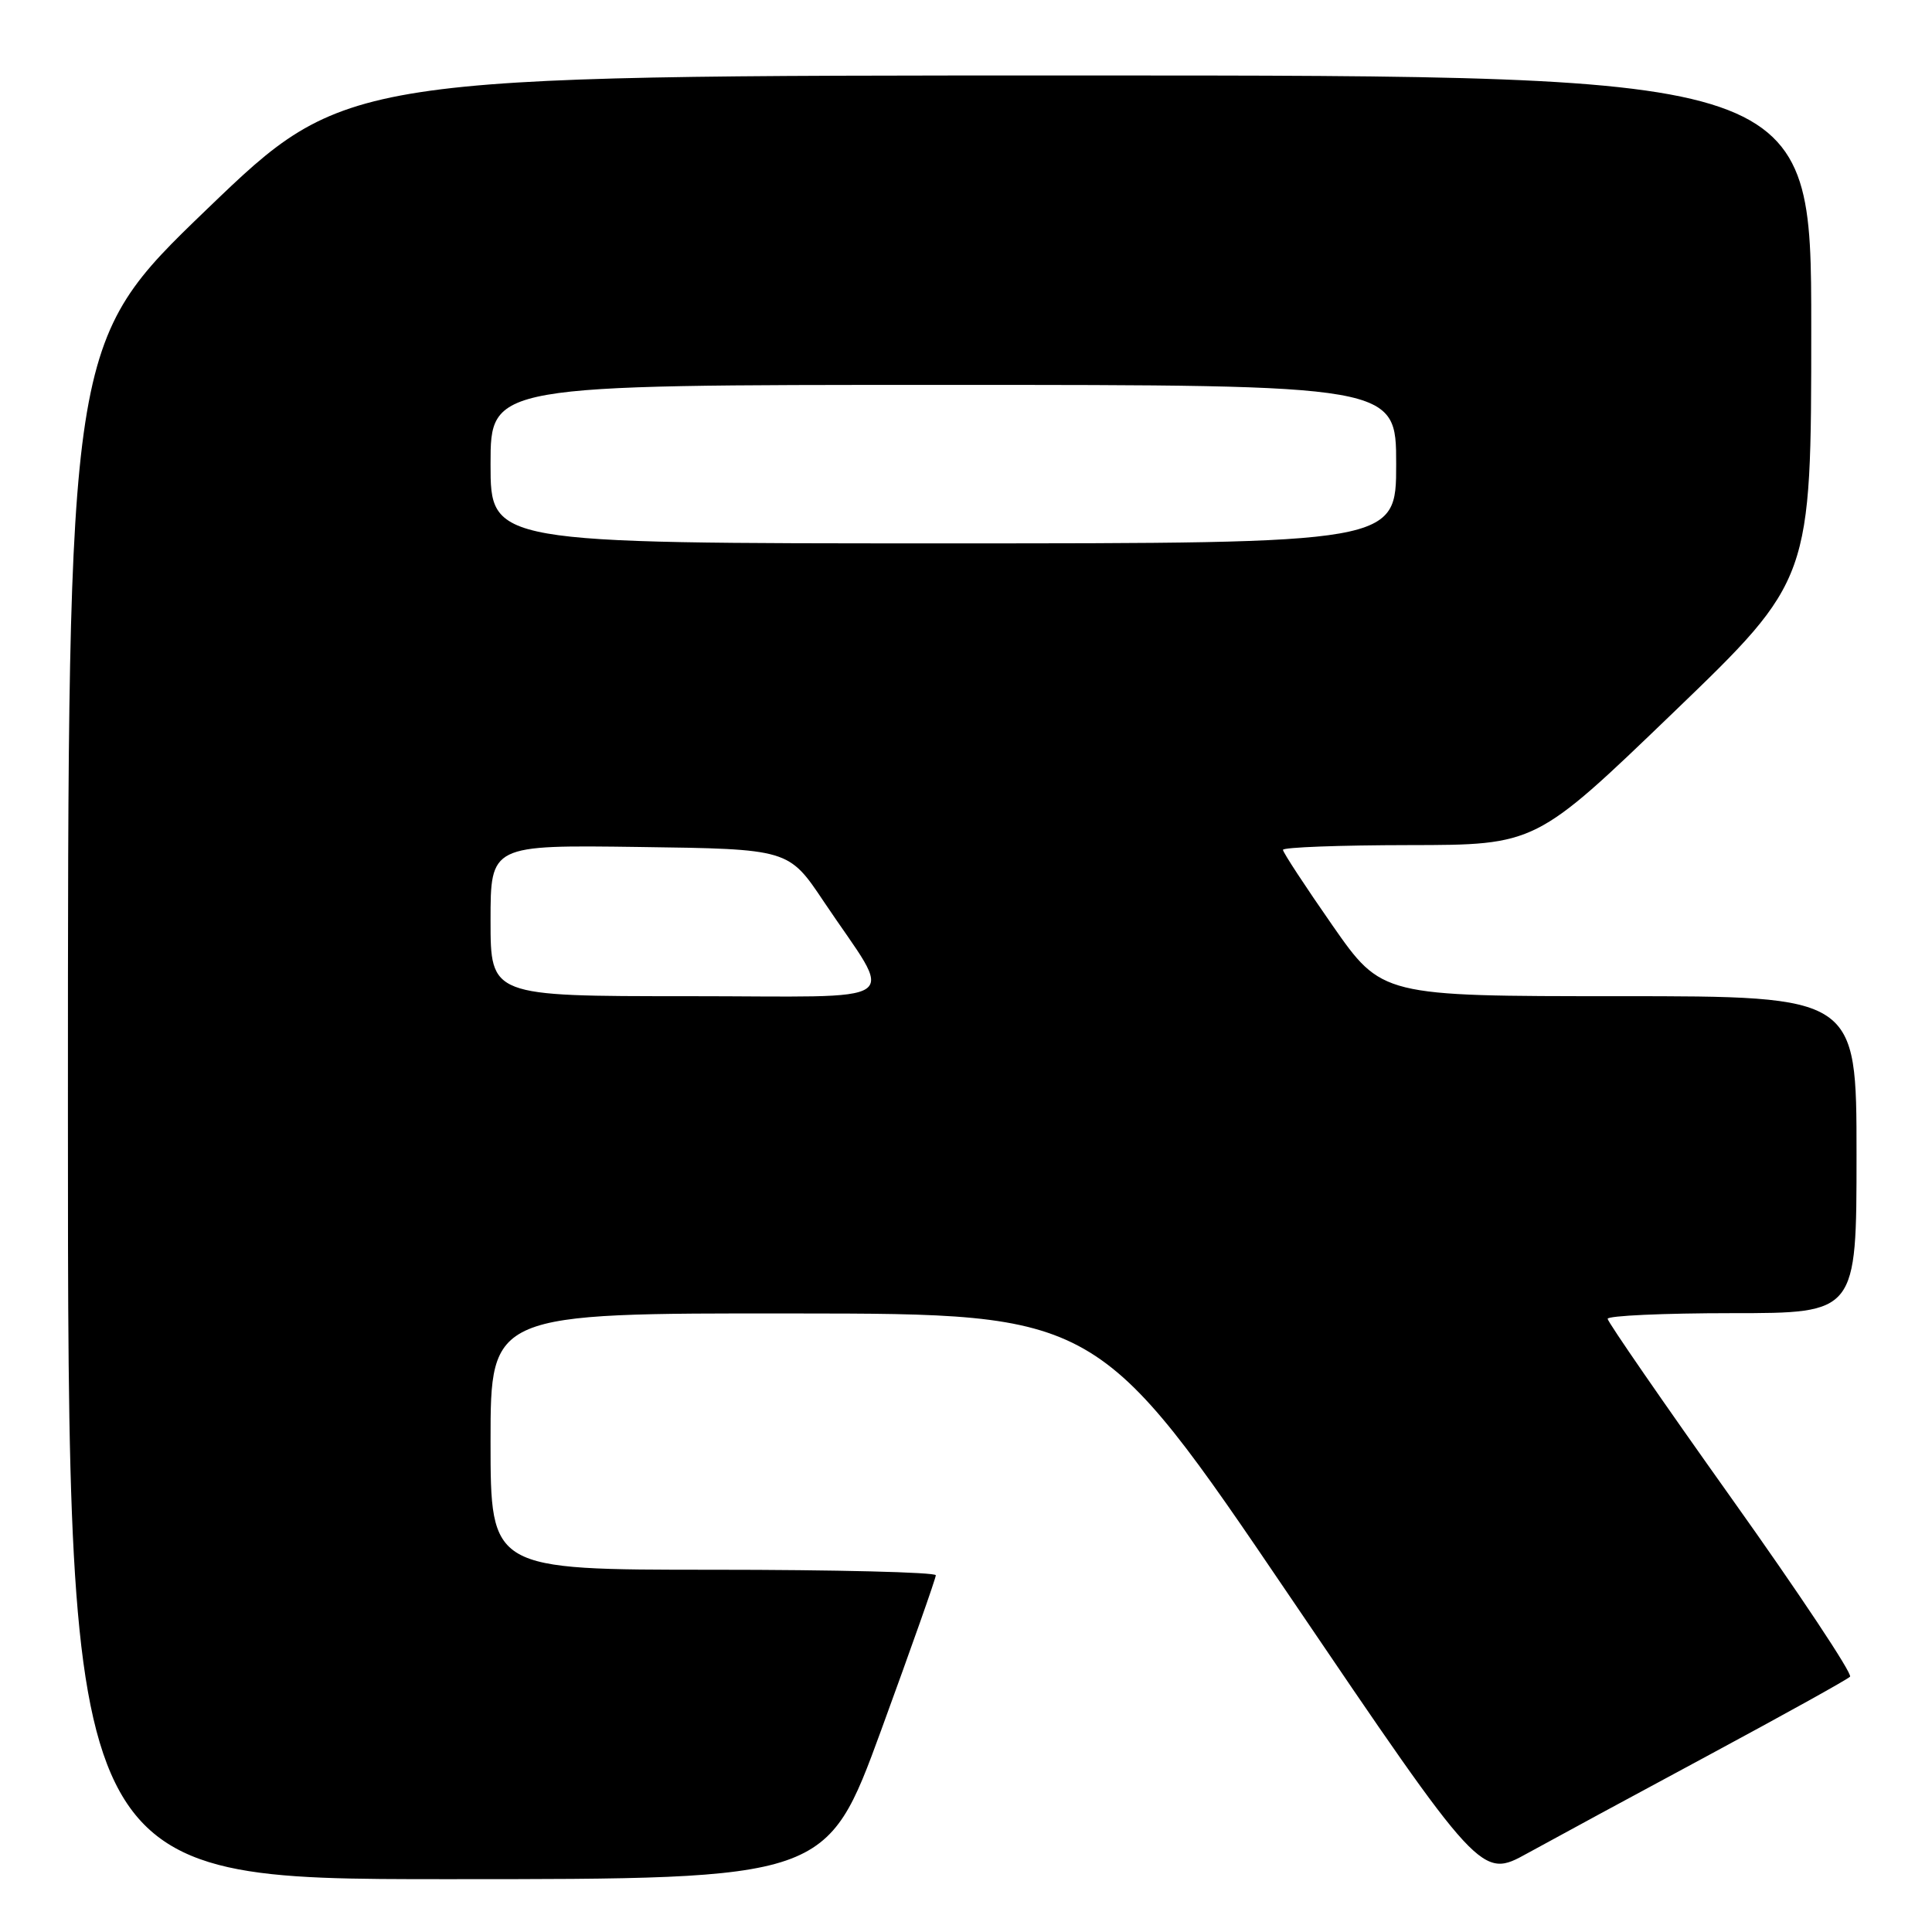 <?xml version="1.0" encoding="UTF-8" standalone="no"?>
<!DOCTYPE svg PUBLIC "-//W3C//DTD SVG 1.1//EN" "http://www.w3.org/Graphics/SVG/1.1/DTD/svg11.dtd" >
<svg xmlns="http://www.w3.org/2000/svg" xmlns:xlink="http://www.w3.org/1999/xlink" version="1.1" viewBox="0 0 256 256">
 <g >
 <path fill="currentColor"
d=" M 116.77 229.23 C 120.74 218.36 124.00 209.14 124.00 208.73 C 124.00 208.33 110.72 208.00 94.50 208.00 C 65.00 208.00 65.00 208.00 65.00 191.00 C 65.00 174.00 65.00 174.00 105.25 174.04 C 145.50 174.07 145.50 174.07 170.89 211.51 C 196.27 248.95 196.27 248.95 202.39 245.57 C 205.75 243.72 216.60 237.84 226.50 232.52 C 236.40 227.19 244.79 222.54 245.14 222.17 C 245.49 221.80 238.42 211.15 229.41 198.50 C 220.41 185.85 213.03 175.16 213.02 174.75 C 213.01 174.34 220.43 174.00 229.50 174.00 C 246.00 174.00 246.00 174.00 246.00 153.00 C 246.00 132.00 246.00 132.00 214.55 132.00 C 183.10 132.00 183.10 132.00 176.55 122.61 C 172.95 117.44 170.00 112.94 170.00 112.61 C 170.00 112.27 177.54 111.99 186.75 111.98 C 203.50 111.96 203.50 111.96 221.75 94.39 C 240.00 76.82 240.00 76.82 240.00 43.41 C 240.00 10.00 240.00 10.00 142.92 10.00 C 45.84 10.00 45.84 10.00 27.42 27.72 C 9.00 45.45 9.00 45.45 9.00 147.22 C 9.00 249.00 9.00 249.00 59.27 249.00 C 109.53 249.00 109.53 249.00 116.77 229.23 Z  M 65.00 121.98 C 65.00 111.96 65.00 111.96 84.75 112.23 C 104.50 112.50 104.50 112.50 109.16 119.47 C 118.58 133.53 120.79 132.00 91.06 132.00 C 65.00 132.00 65.00 132.00 65.00 121.98 Z  M 65.00 61.50 C 65.00 51.00 65.00 51.00 125.00 51.00 C 185.00 51.00 185.00 51.00 185.00 61.50 C 185.00 72.00 185.00 72.00 125.00 72.00 C 65.00 72.00 65.00 72.00 65.00 61.50 Z "/>
</g>
</svg>